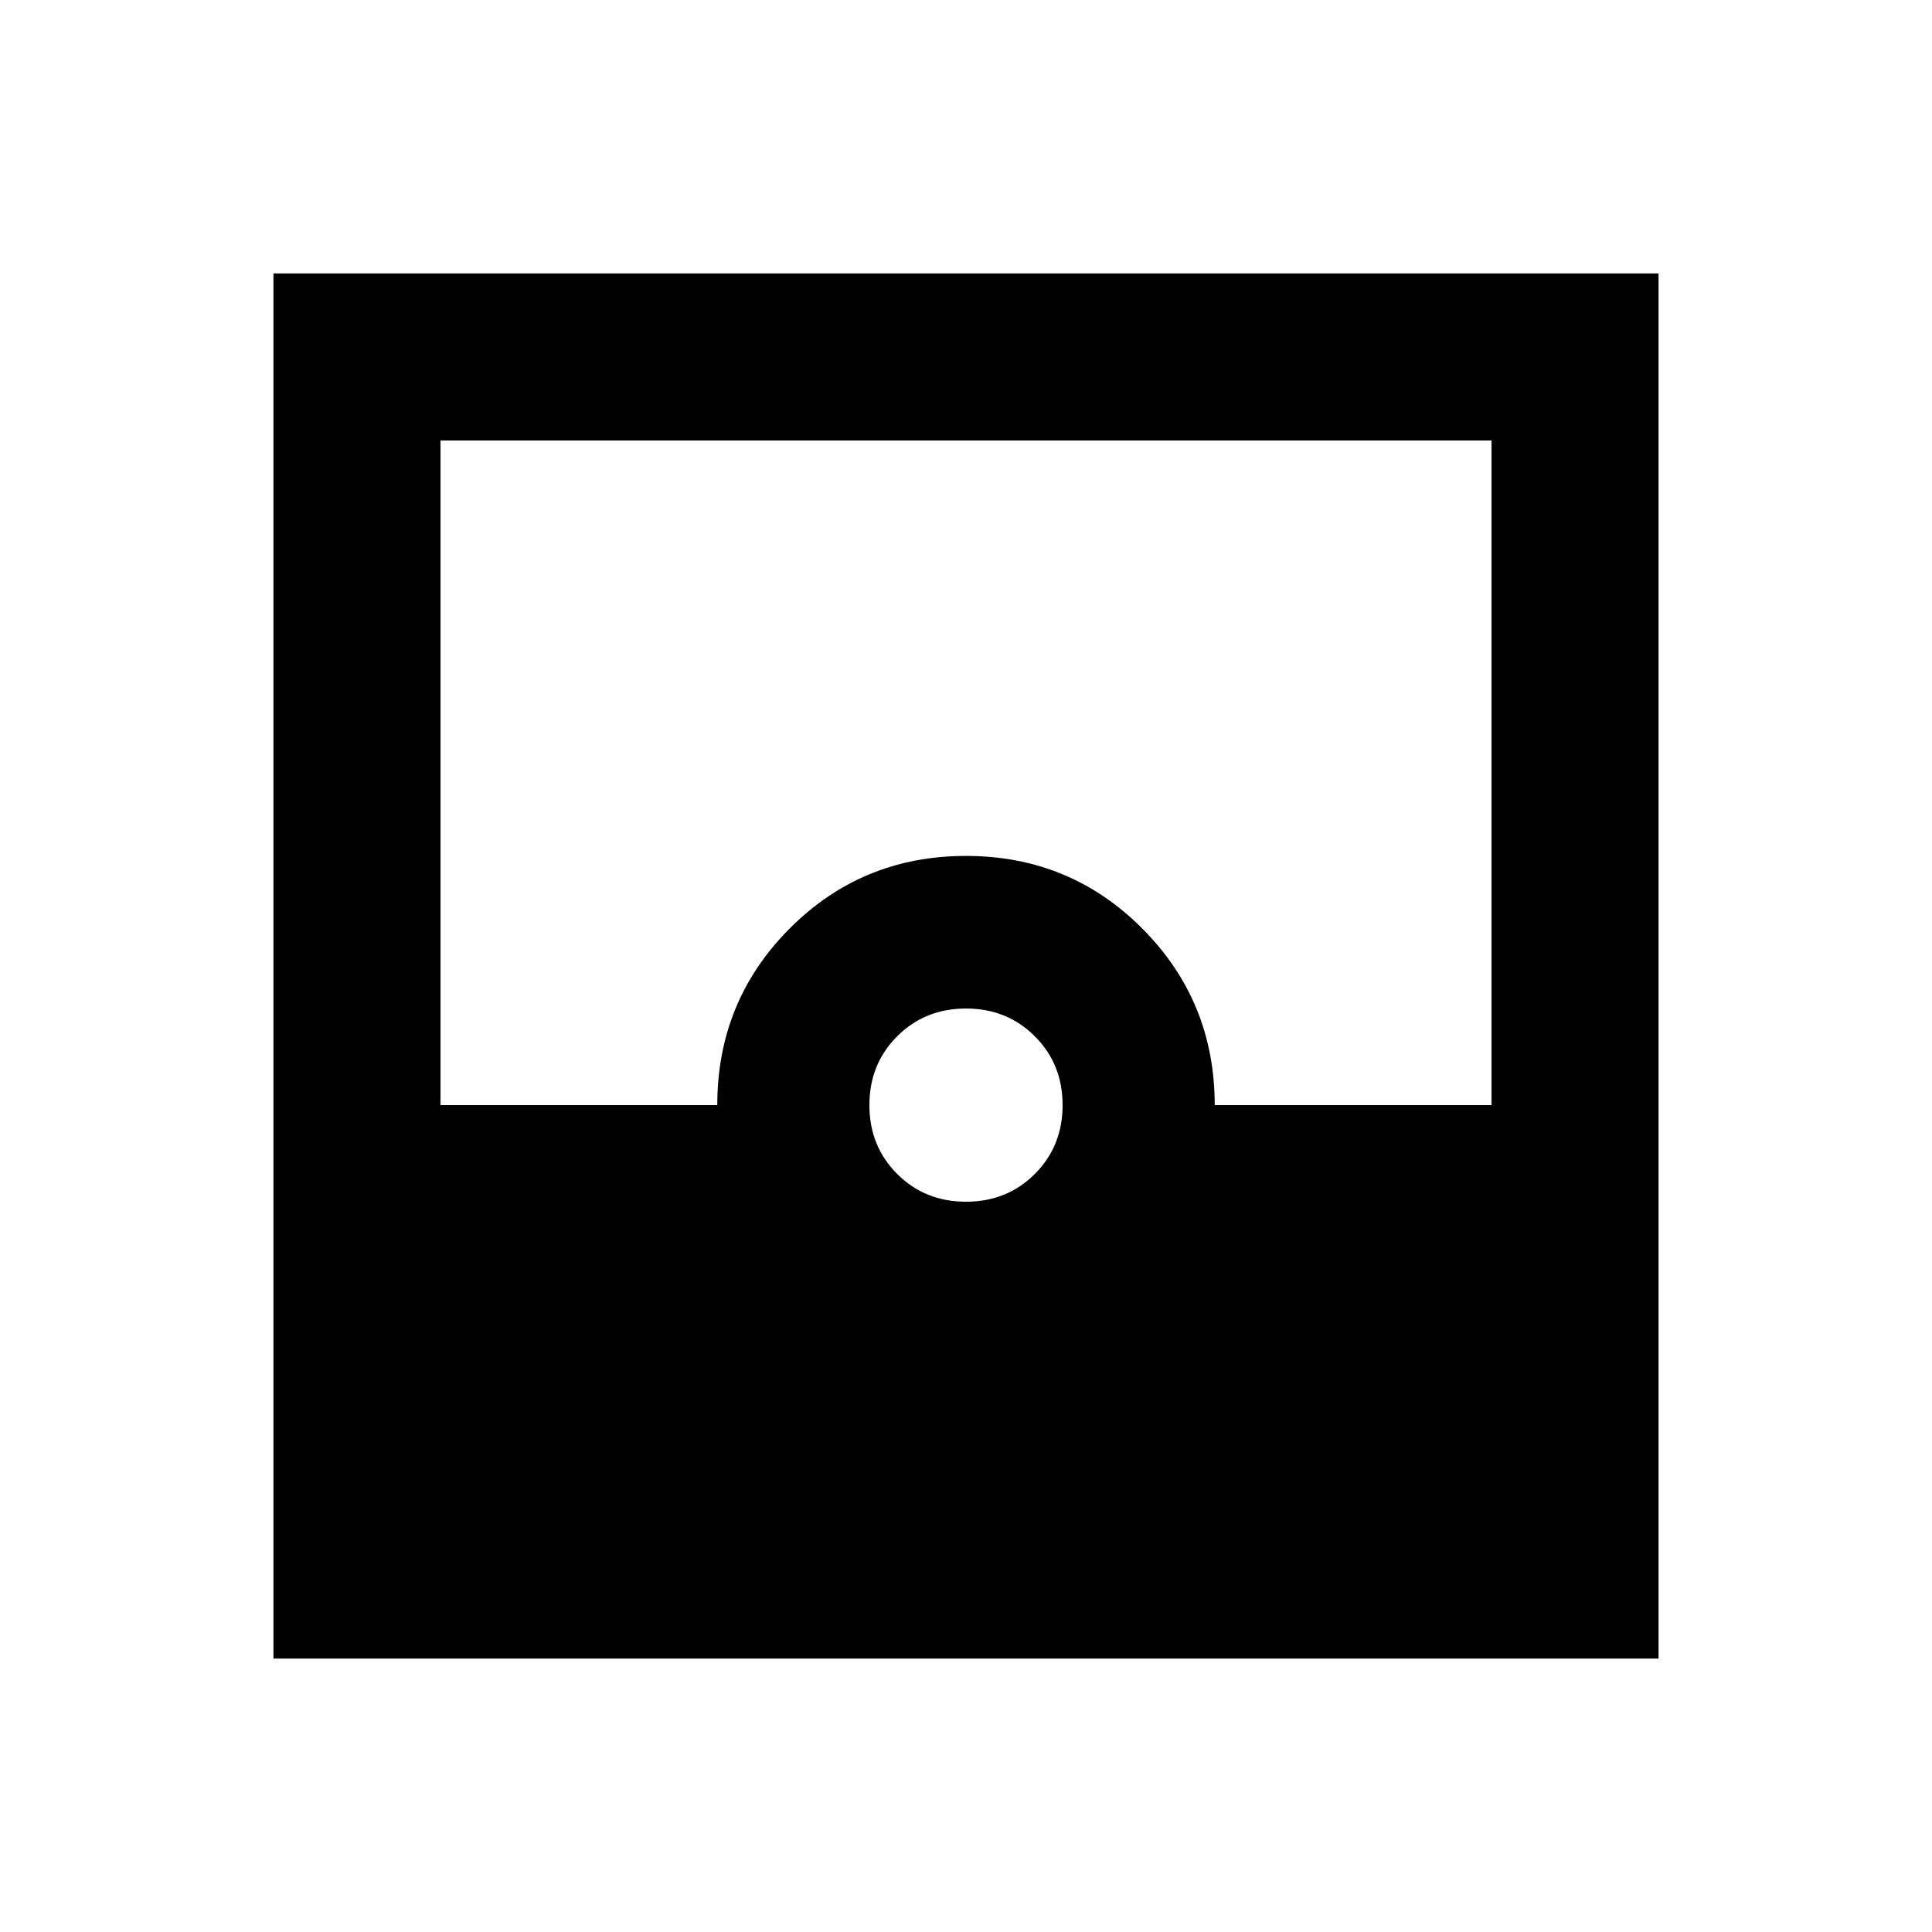 <svg xmlns="http://www.w3.org/2000/svg" viewBox="0 -960 960 960"><path d="M135.869-135.869v-688.262h688.262v688.262H135.869ZM480-362.87q20.4 0 34.2-13.8 13.8-13.8 13.8-34.2 0-20.4-13.8-34.2-13.8-13.8-34.2-13.8-20.4 0-34.2 13.8-13.8 13.8-13.8 34.2 0 20.4 13.8 34.2 13.8 13.8 34.2 13.8Zm-261.13-48h137.543q0-51.674 35.957-87.75 35.956-36.076 87.63-36.076 51.674 0 87.63 36.116 35.957 36.116 35.957 87.71H741.13v-330.26H218.87v330.26Z"/></svg>